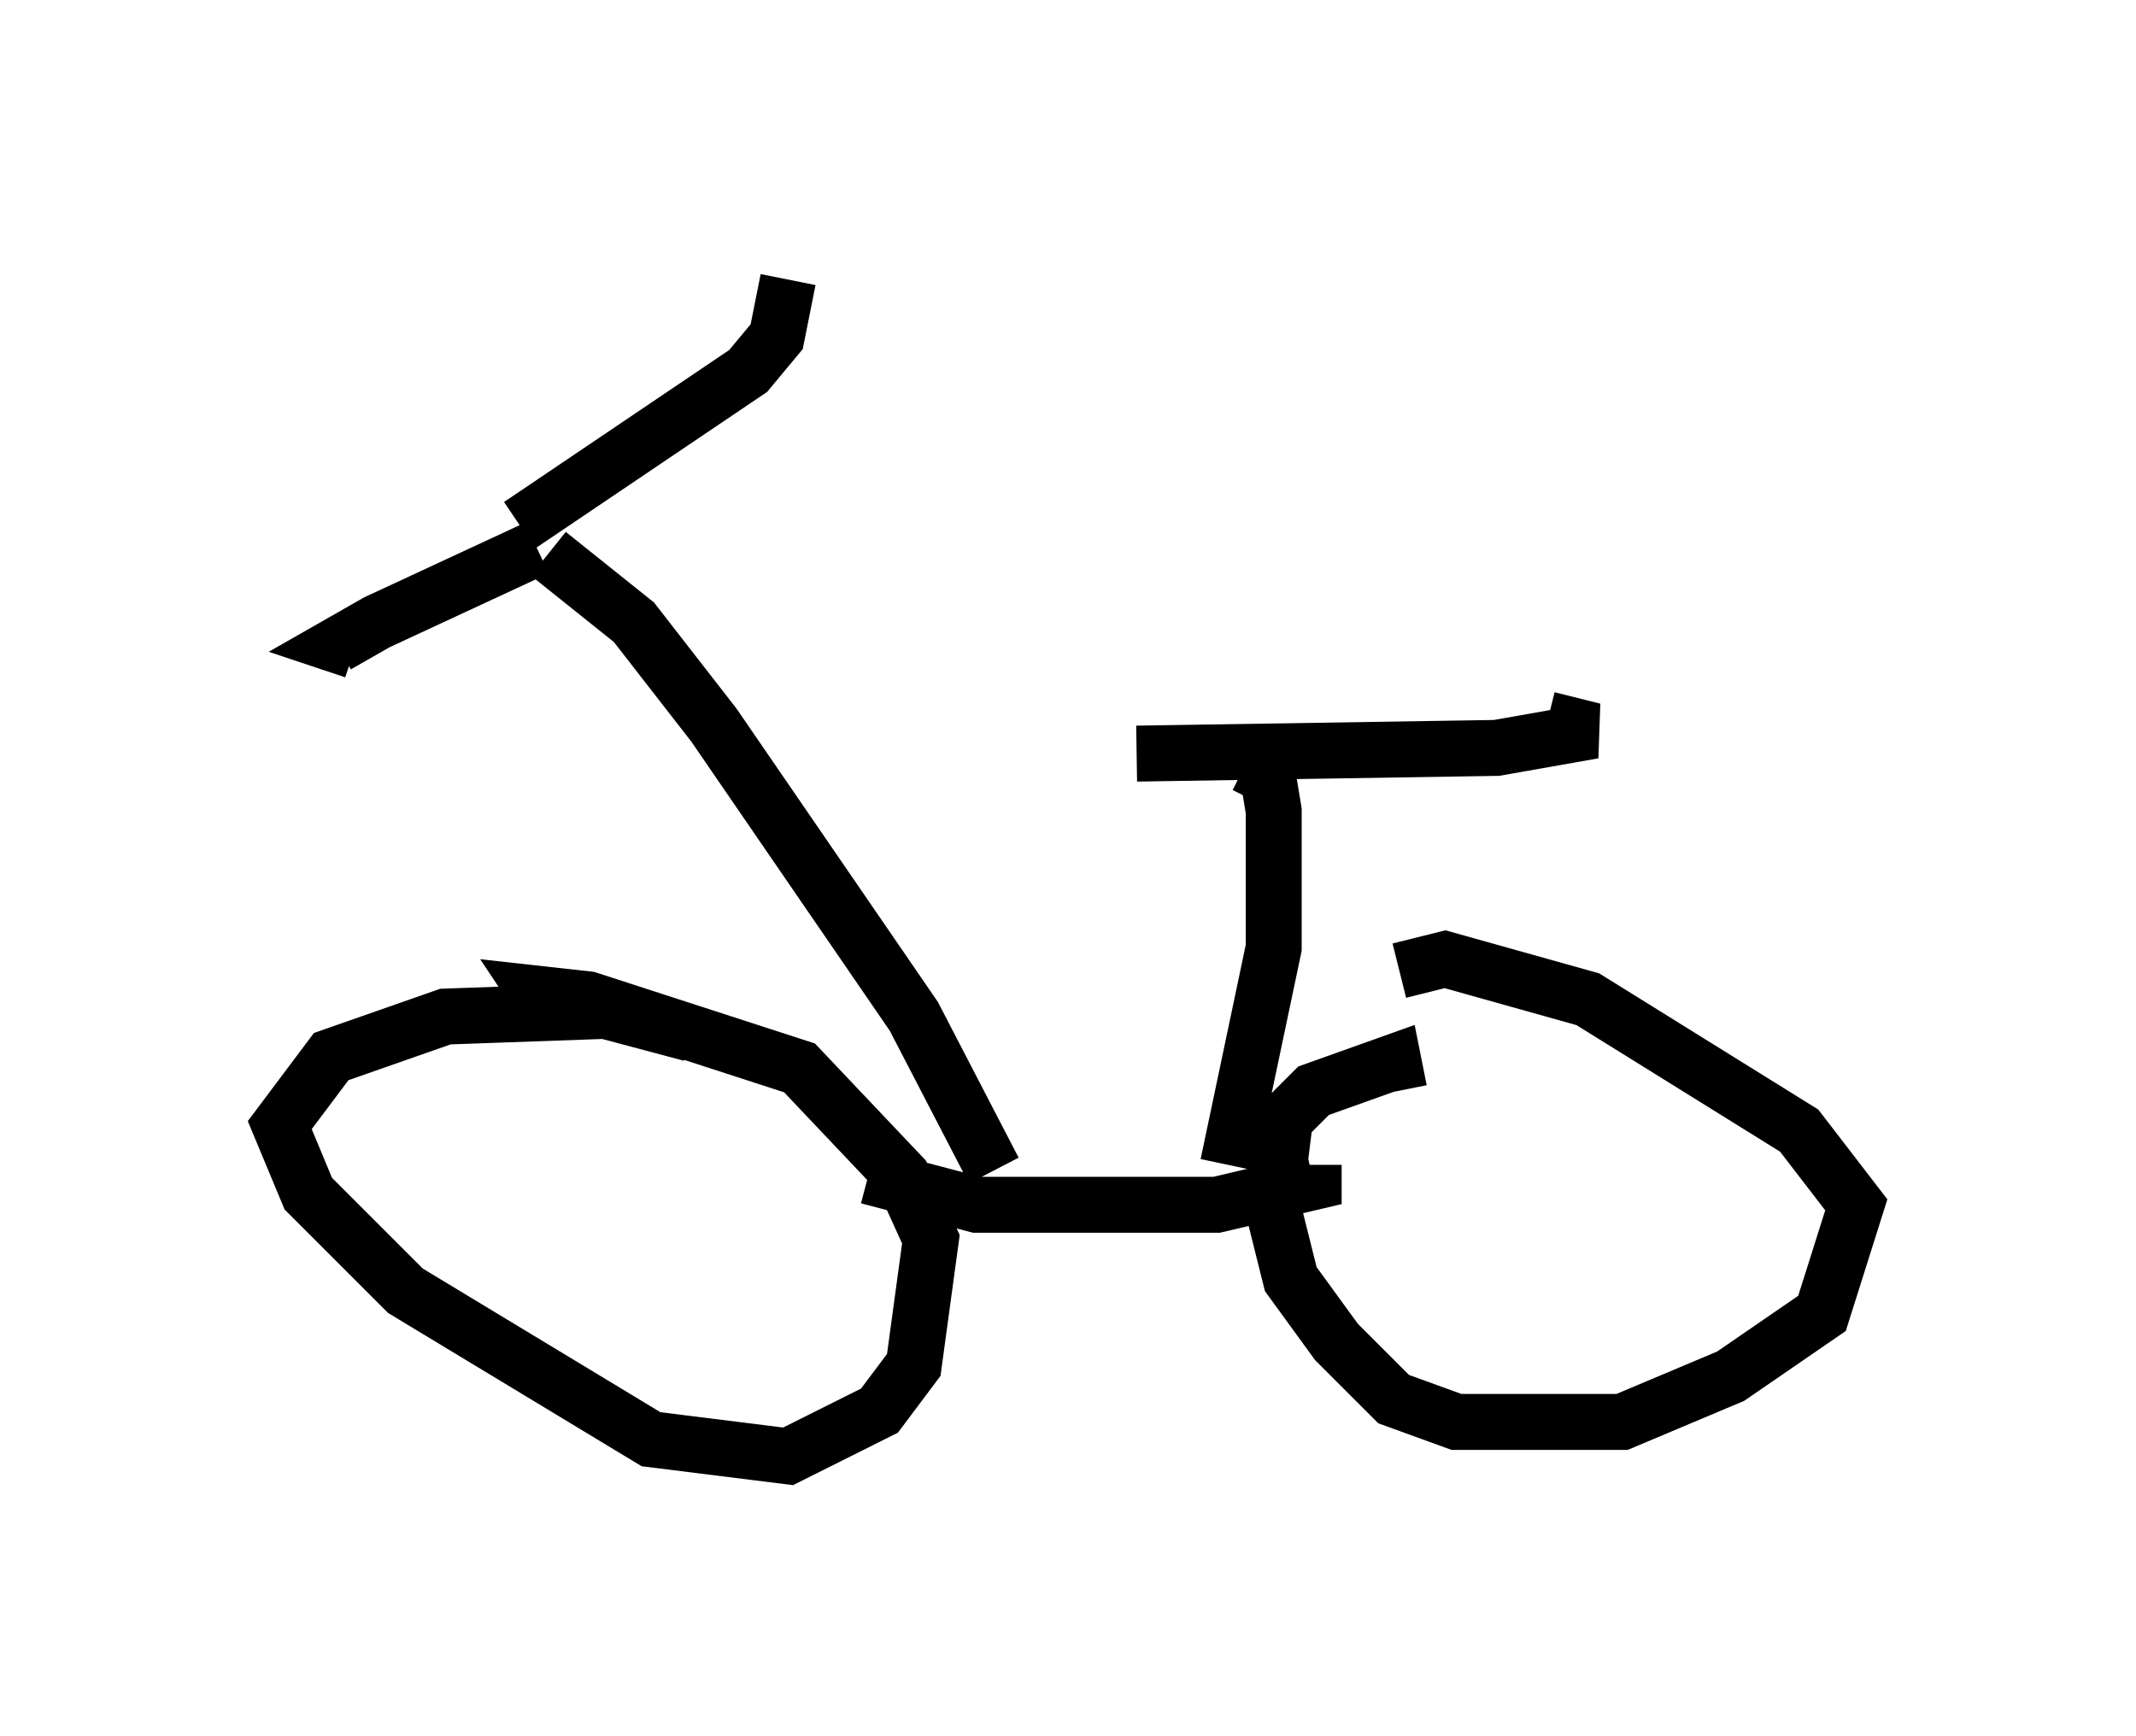 <?xml version="1.0" encoding="utf-8" ?>
<svg baseProfile="full" height="31.029" version="1.1" width="38.175" xmlns="http://www.w3.org/2000/svg" xmlns:ev="http://www.w3.org/2001/xml-events" xmlns:xlink="http://www.w3.org/1999/xlink"><defs /><rect fill="white" height="31.029" width="38.175" x="0" y="0" /><path d="M12.452, 18.986 m-0.102, -0.51 l-1.531, -0.408 -2.858, 0.102 l-2.042, 0.715 -0.919, 1.225 l0.51, 1.225 1.735, 1.735 l4.39, 2.654 2.45, 0.306 l1.633, -0.817 0.613, -0.817 l0.306, -2.246 -0.51, -1.123 l-1.838, -1.94 -3.777, -1.225 l-0.919, -0.102 0.204, 0.306 m15.211, 1.429 l-0.102, -0.51 -1.429, 0.51 l-0.51, 0.51 -0.204, 1.633 l0.306, 1.225 0.817, 1.123 l1.021, 1.021 1.123, 0.408 l2.96, 0.0 1.94, -0.817 l1.633, -1.123 0.613, -1.94 l-1.021, -1.327 -3.777, -2.348 l-2.552, -0.715 -0.817, 0.204 m-9.494, 3.675 l1.94, 0.51 4.288, 0.0 l1.735, -0.408 0.0, -0.306 m-5.717, 0.102 l-1.429, -2.756 -3.573, -5.206 l-1.429, -1.838 -1.531, -1.225 m-0.204, -0.102 l-2.858, 1.327 -0.715, 0.408 l0.306, 0.102 m15.619, 9.188 l0.817, -3.879 0.0, -2.45 l-0.102, -0.613 -0.408, -0.204 m-1.94, -0.204 l6.431, -0.102 1.735, -0.306 l-0.817, -0.204 m-18.375, -3.471 l4.083, -2.756 0.51, -0.613 l0.204, -1.021 " fill="none" stroke="black" stroke-width="1" /></svg>